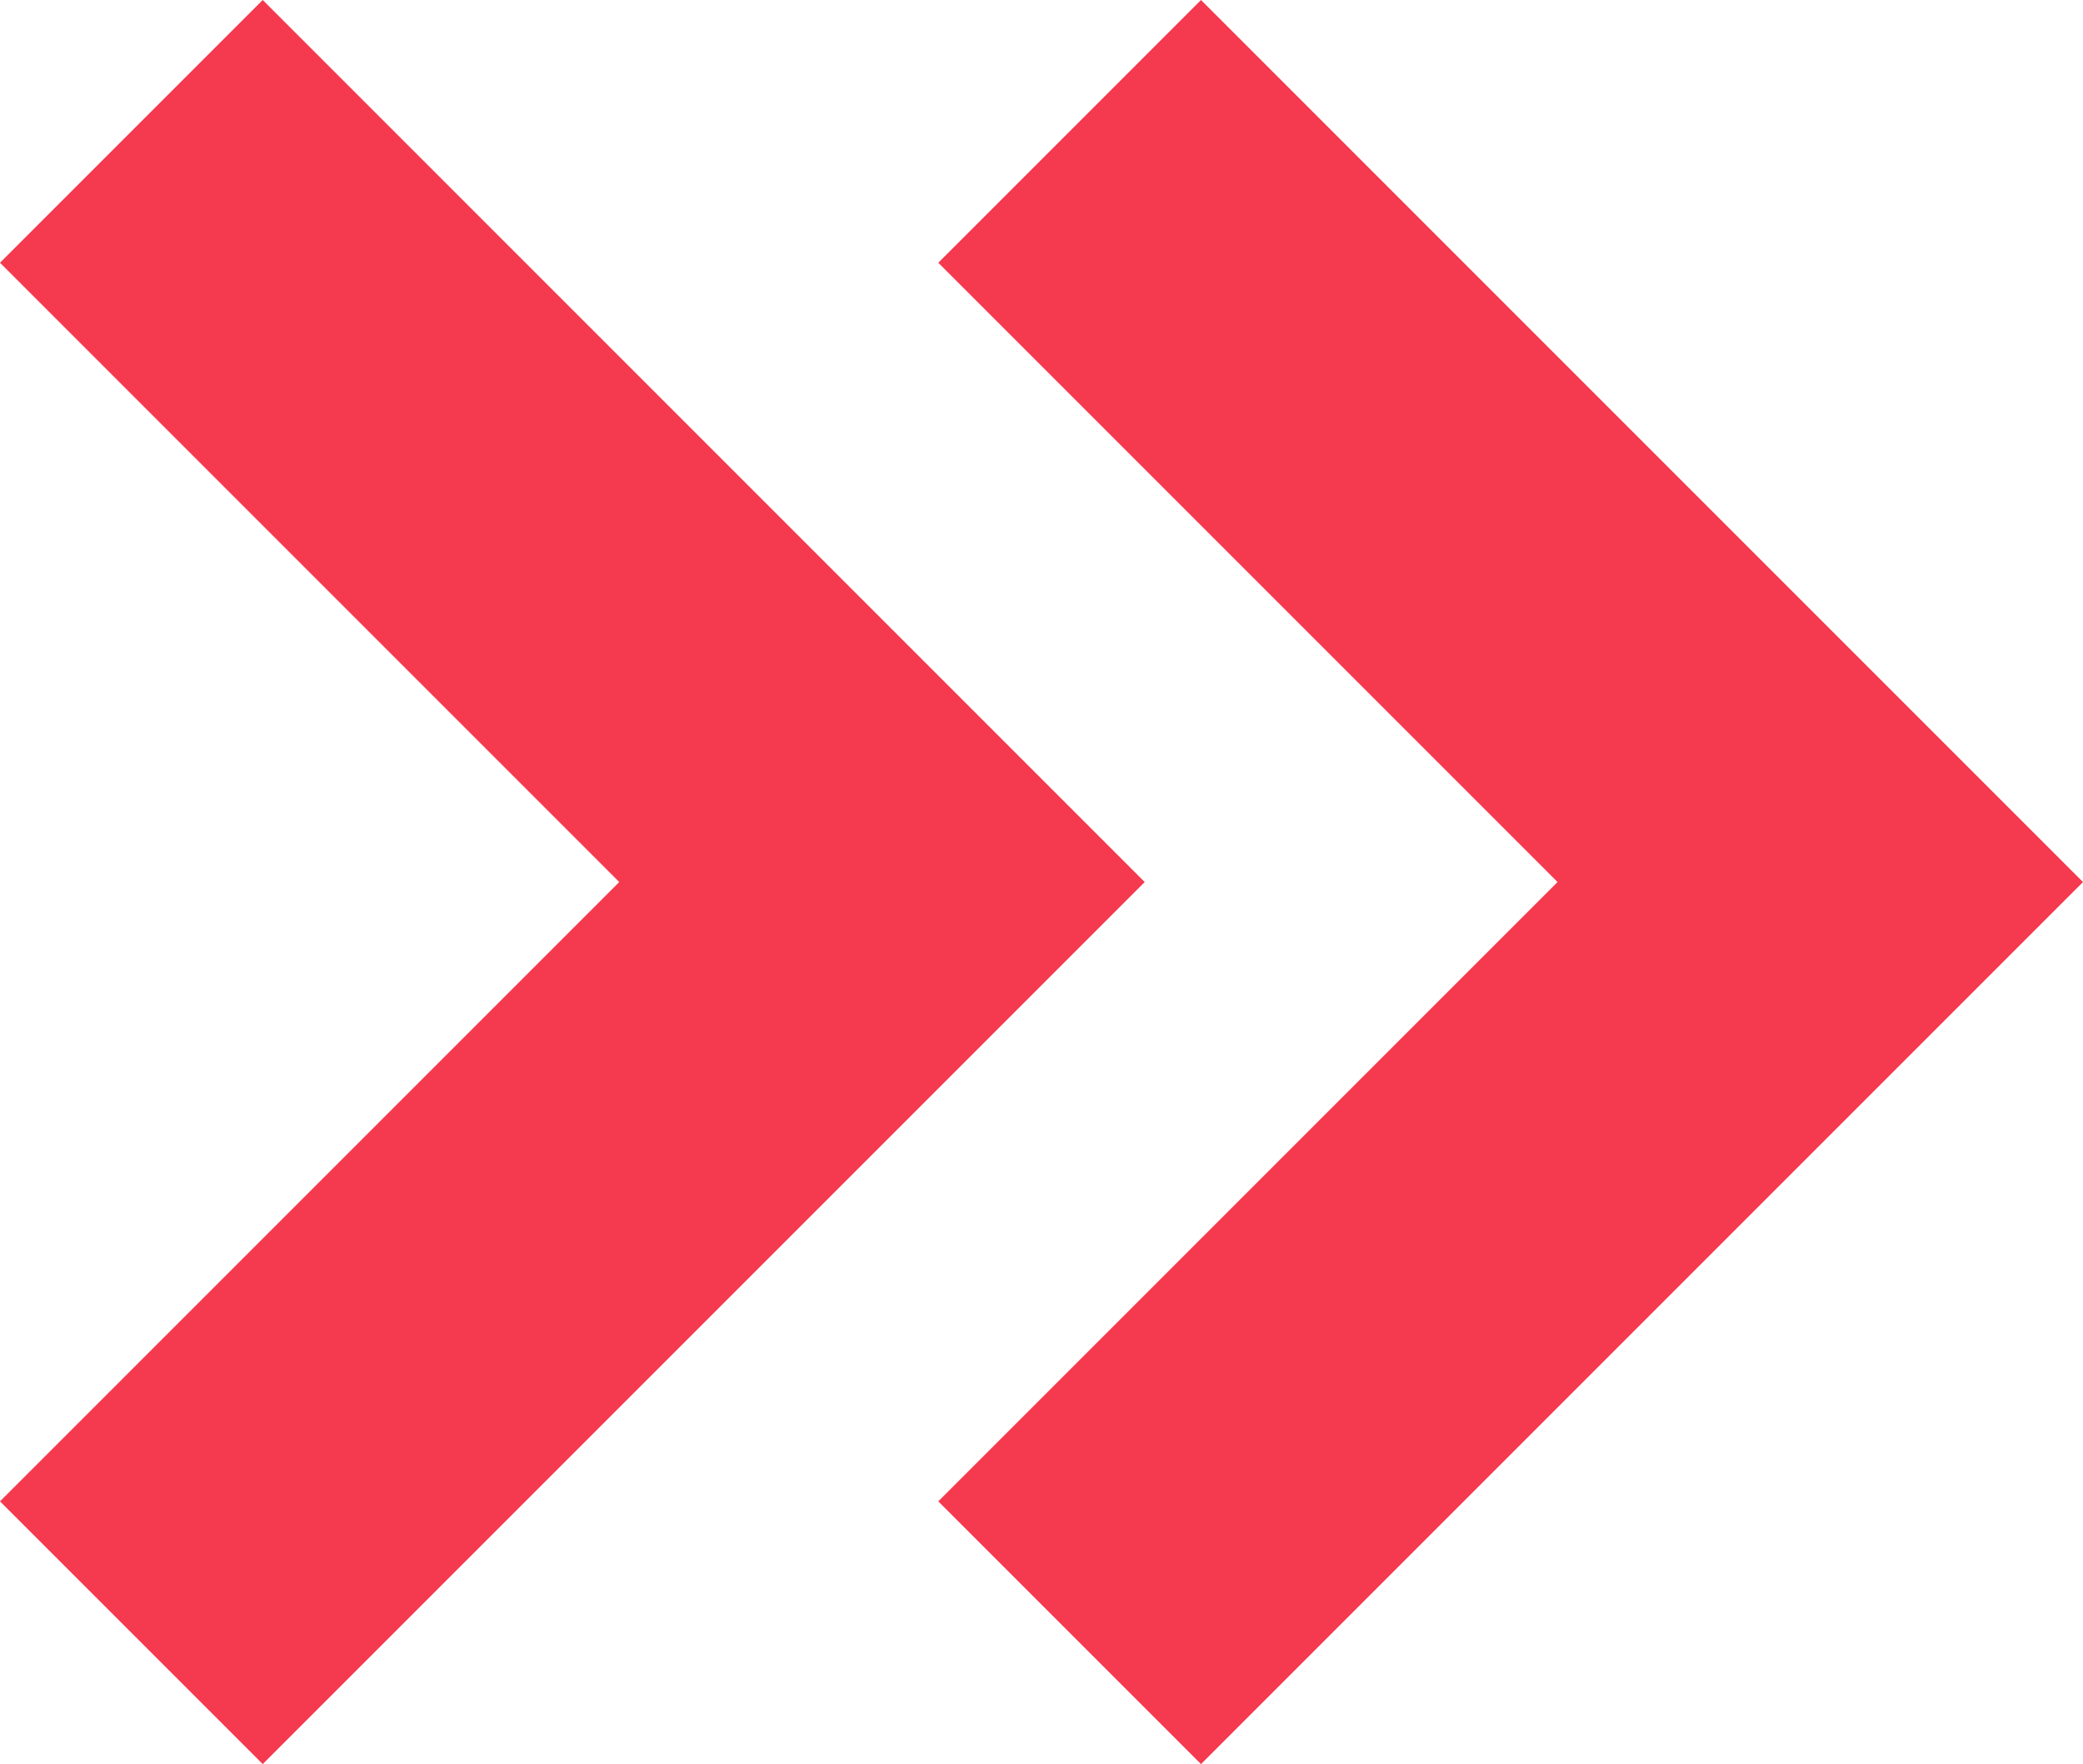 <svg id="Button_Arrow_Right" data-name="Button Arrow Right" xmlns="http://www.w3.org/2000/svg" width="11.1" height="9.4" viewBox="0 0 11.1 9.4">
  <path id="Path_36" data-name="Path 36" d="M6.7,8.1,2,3.4,3.4,2,6.7,5.3,10,2l1.4,1.4Z" transform="translate(-2 11.4) rotate(-90)" fill="#f5394f"/>
  <path id="Path_36-2" data-name="Path 36" d="M6.7,8.1,2,3.4,3.4,2,6.7,5.3,10,2l1.4,1.4Z" transform="translate(3 11.4) rotate(-90)" fill="#f5394f"/>
</svg>
